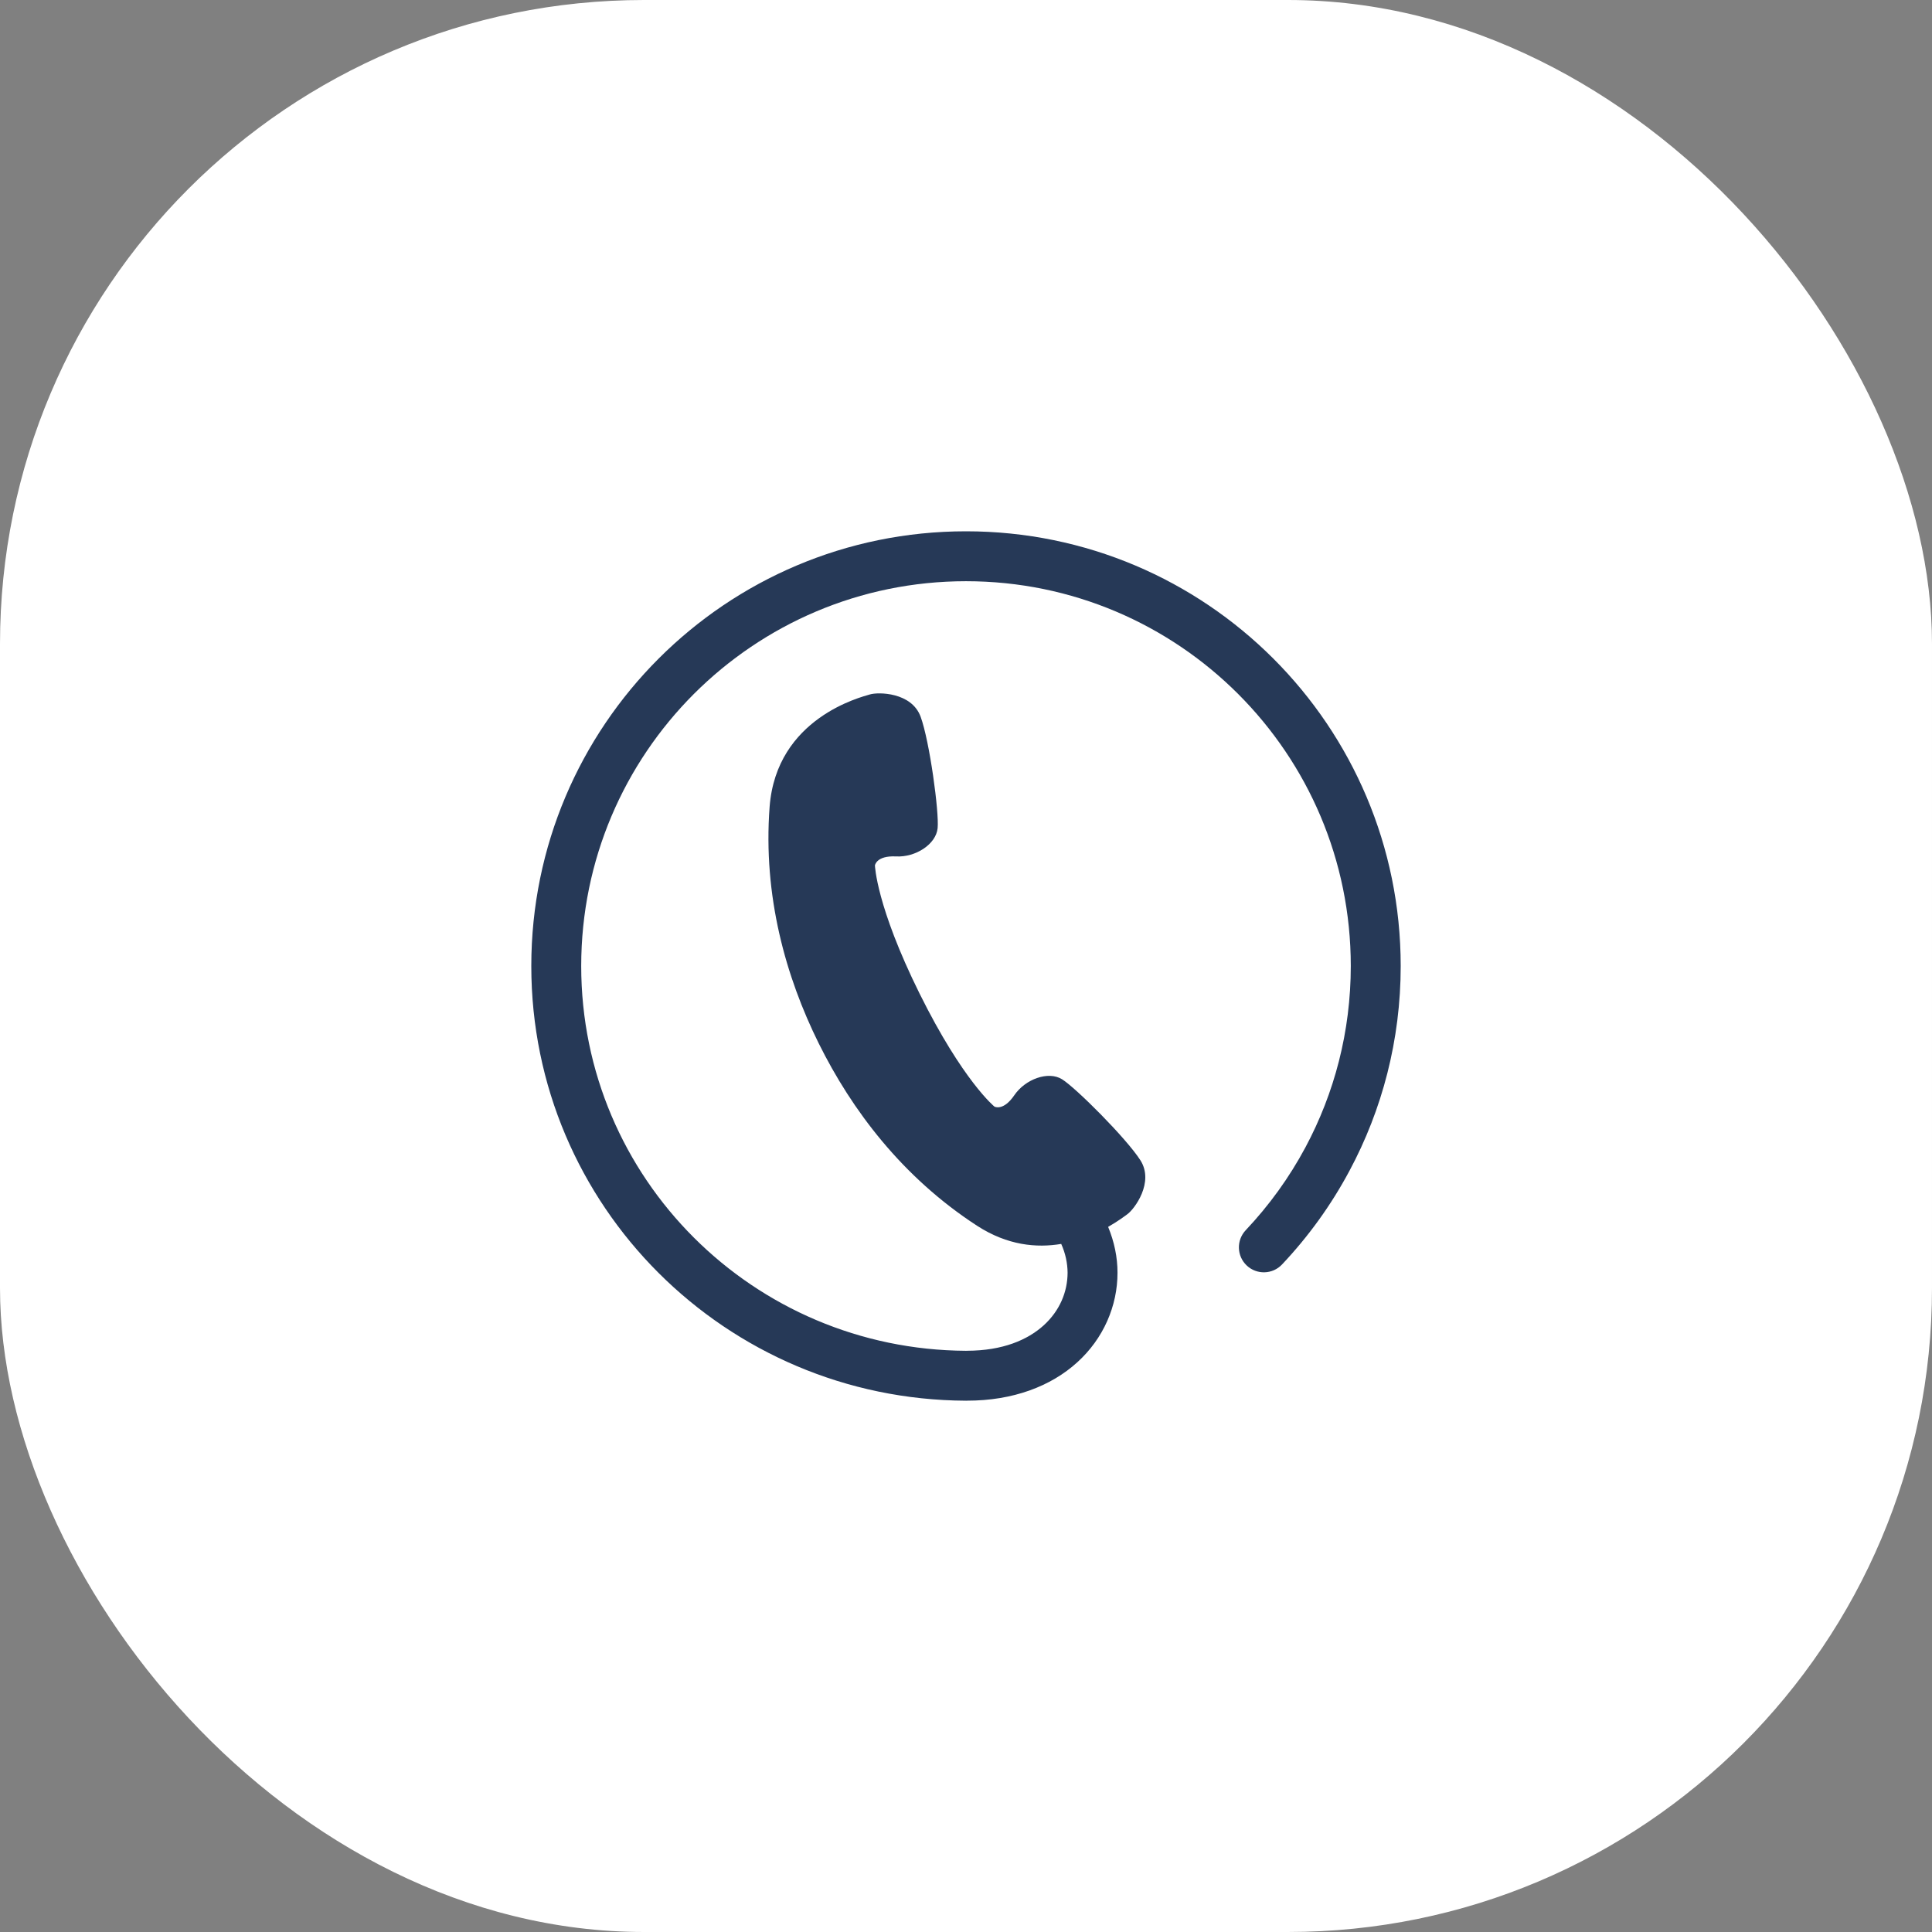 <svg width="60" height="60" viewBox="0 0 60 60" fill="none" xmlns="http://www.w3.org/2000/svg">
<rect x="0" y="0" width="60" height="60" fill="#808080" stroke="none"/>
<rect width="60" height="60" rx="20" fill="white"/>
<path d="M30 16.5C22.544 16.5 16.5 22.544 16.5 30C16.5 37.457 22.546 43.465 29.996 43.5H30.014L30.029 43.499C31.46 43.501 32.64 43.05 33.455 42.308C34.271 41.569 34.706 40.554 34.705 39.527C34.706 39.044 34.604 38.562 34.414 38.102C34.735 37.919 34.949 37.753 35.01 37.709C35.229 37.553 35.854 36.72 35.416 36.033C34.976 35.346 33.41 33.782 32.982 33.517C32.556 33.253 31.843 33.511 31.5 34.014C31.156 34.518 30.884 34.367 30.884 34.367C30.884 34.367 29.908 33.578 28.557 30.854C27.207 28.128 27.172 26.875 27.172 26.875C27.172 26.875 27.216 26.567 27.826 26.597C28.434 26.63 29.07 26.219 29.119 25.719C29.168 25.22 28.871 23.024 28.591 22.259C28.311 21.494 27.27 21.487 27.013 21.567C26.755 21.646 24.111 22.29 23.901 25.058C23.692 27.827 24.405 30.341 25.427 32.404C26.45 34.467 28.018 36.558 30.347 38.069C31.291 38.68 32.196 38.759 32.957 38.631C33.088 38.923 33.153 39.227 33.155 39.527C33.153 40.122 32.911 40.706 32.413 41.16C31.914 41.611 31.144 41.947 30.029 41.949L30.002 41.95C23.398 41.916 18.05 36.596 18.05 30C18.051 26.698 19.387 23.715 21.55 21.55C23.715 19.387 26.698 18.051 30 18.05C33.302 18.051 36.285 19.387 38.45 21.55C40.614 23.715 41.949 26.697 41.95 30C41.949 32.039 41.44 33.953 40.542 35.631C40.039 36.572 39.413 37.436 38.687 38.205C38.393 38.517 38.407 39.007 38.718 39.301C39.029 39.595 39.52 39.581 39.814 39.27C40.634 38.402 41.34 37.425 41.908 36.362C42.924 34.467 43.5 32.298 43.5 30C43.499 22.544 37.456 16.5 30 16.5Z" fill="#263957"/>
</svg>
